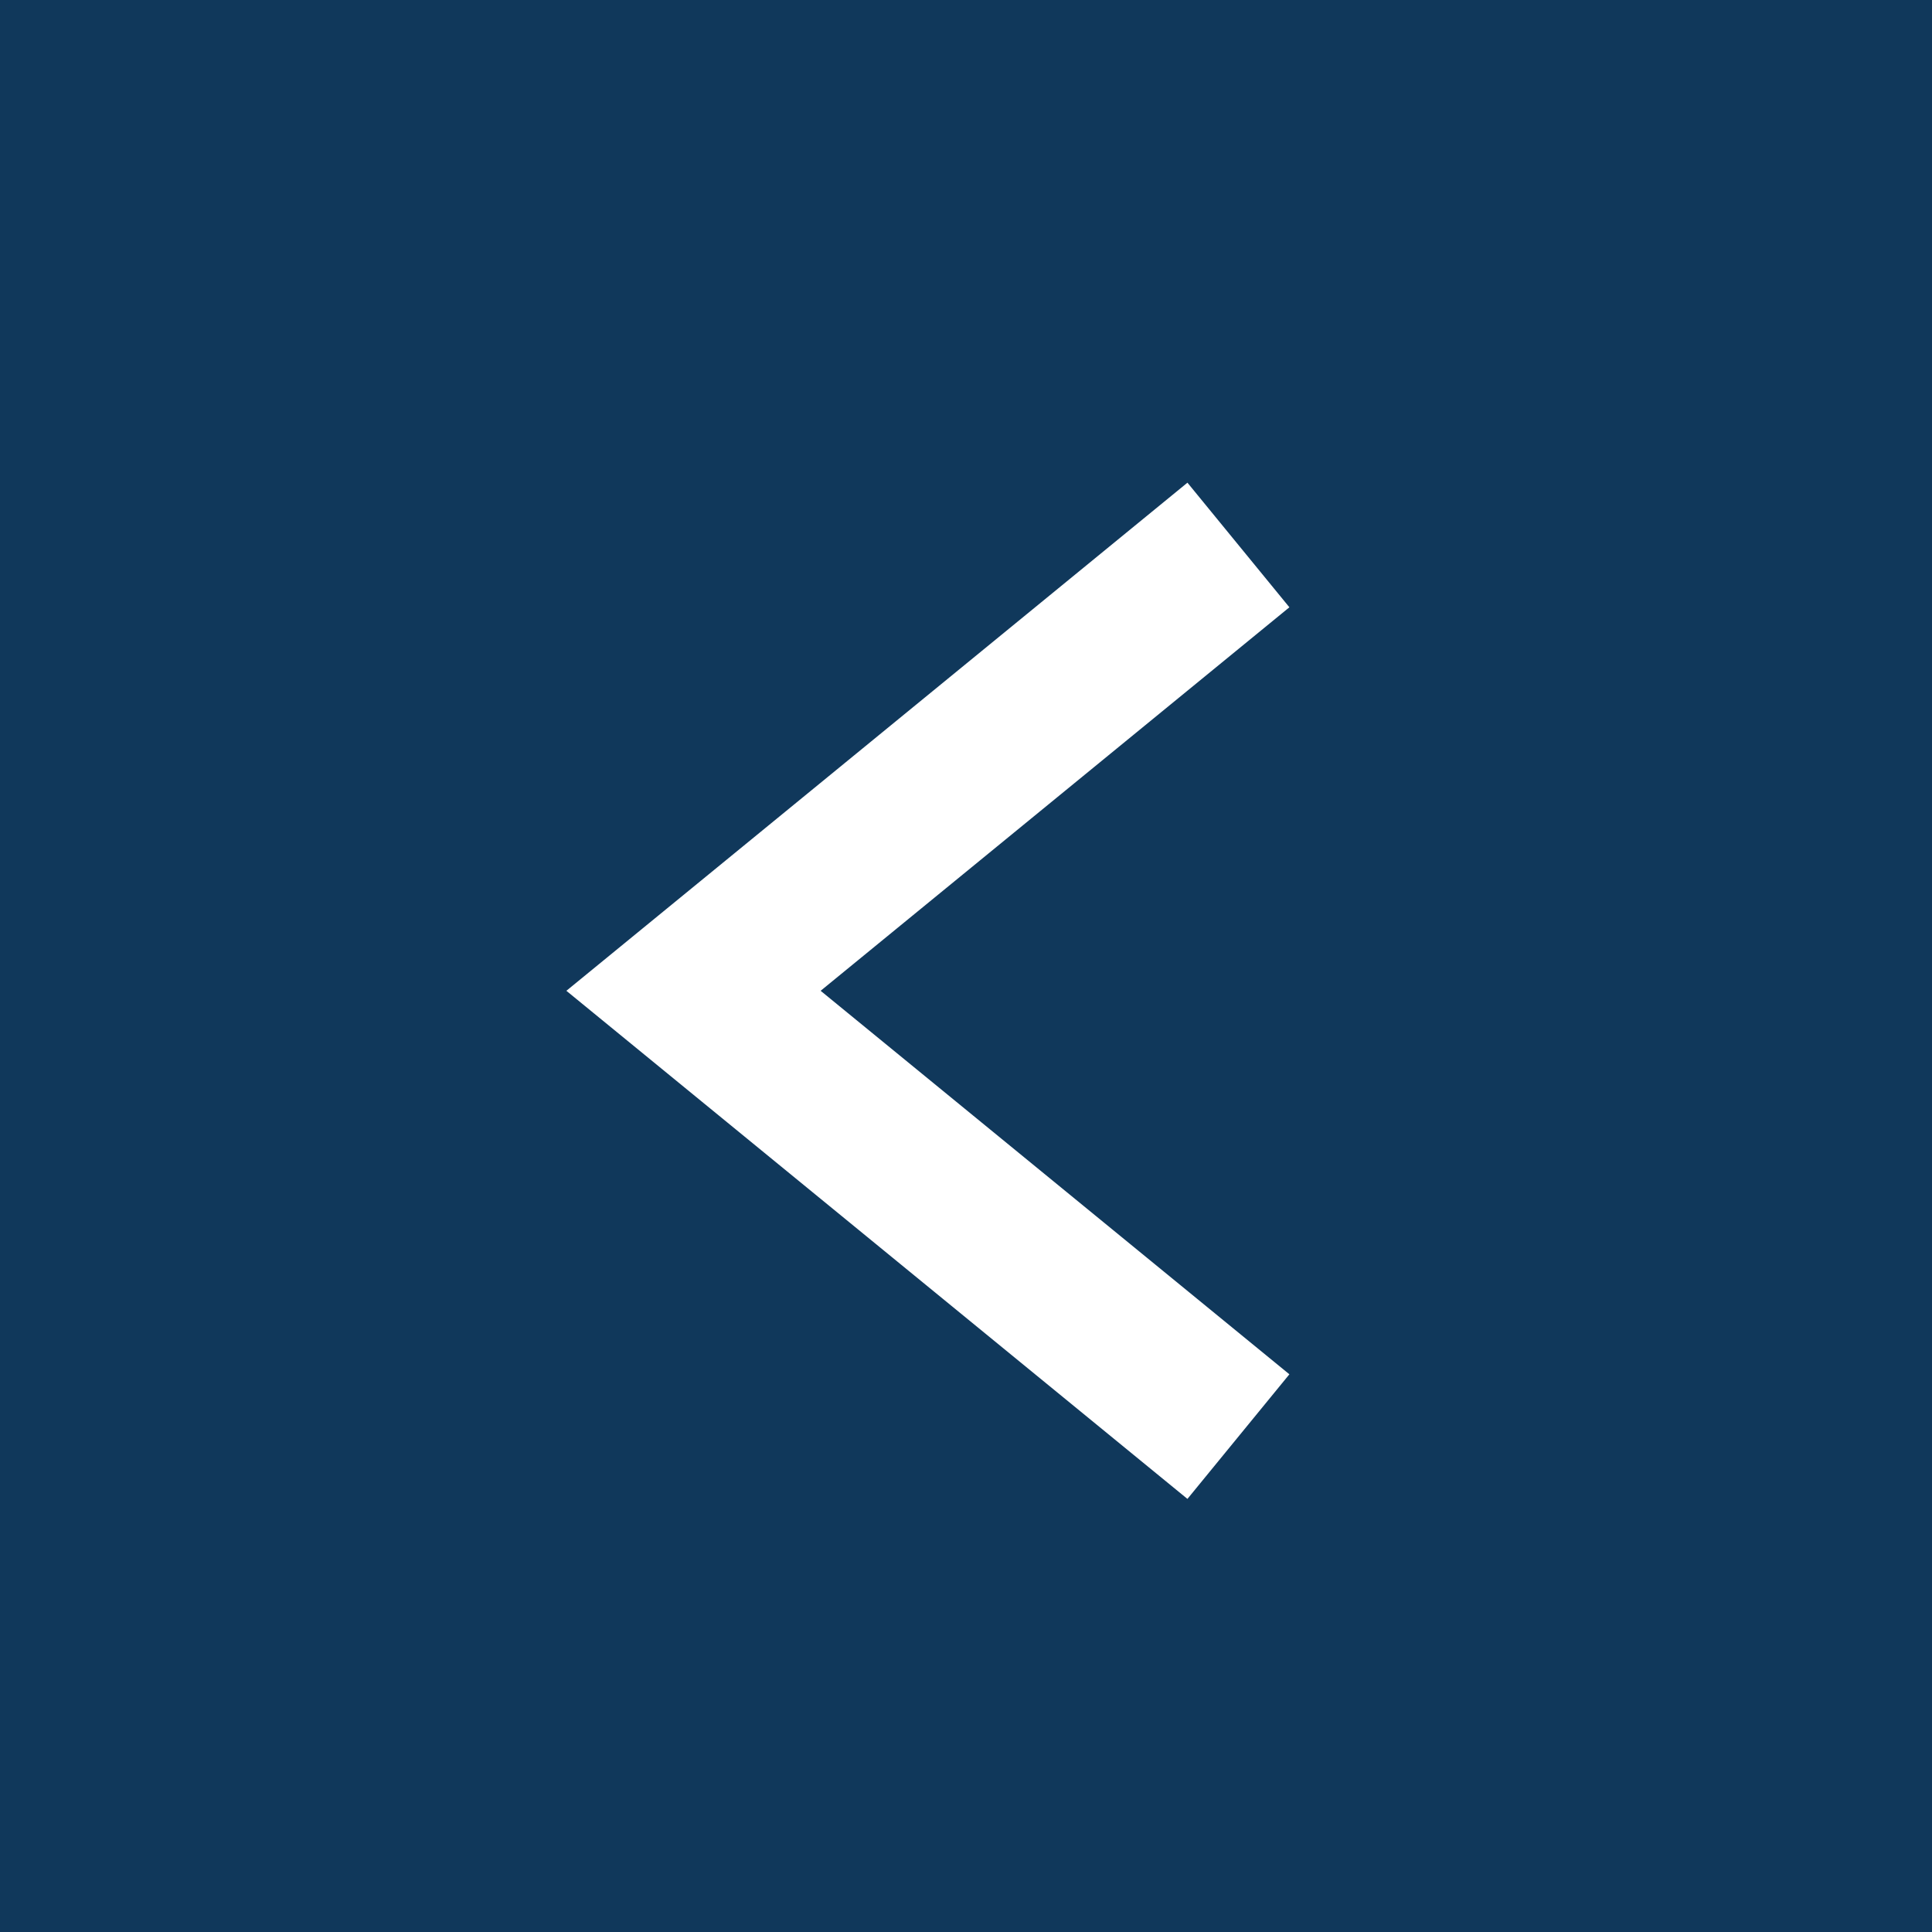 <svg width="24" height="24" viewBox="0 0 24 24" fill="none" xmlns="http://www.w3.org/2000/svg">
<rect width="24" height="24" fill="#10385B"/>
<path d="M15.384 6.77L8.615 12.308L15.384 17.846" stroke="white" stroke-width="2"/>
</svg>
